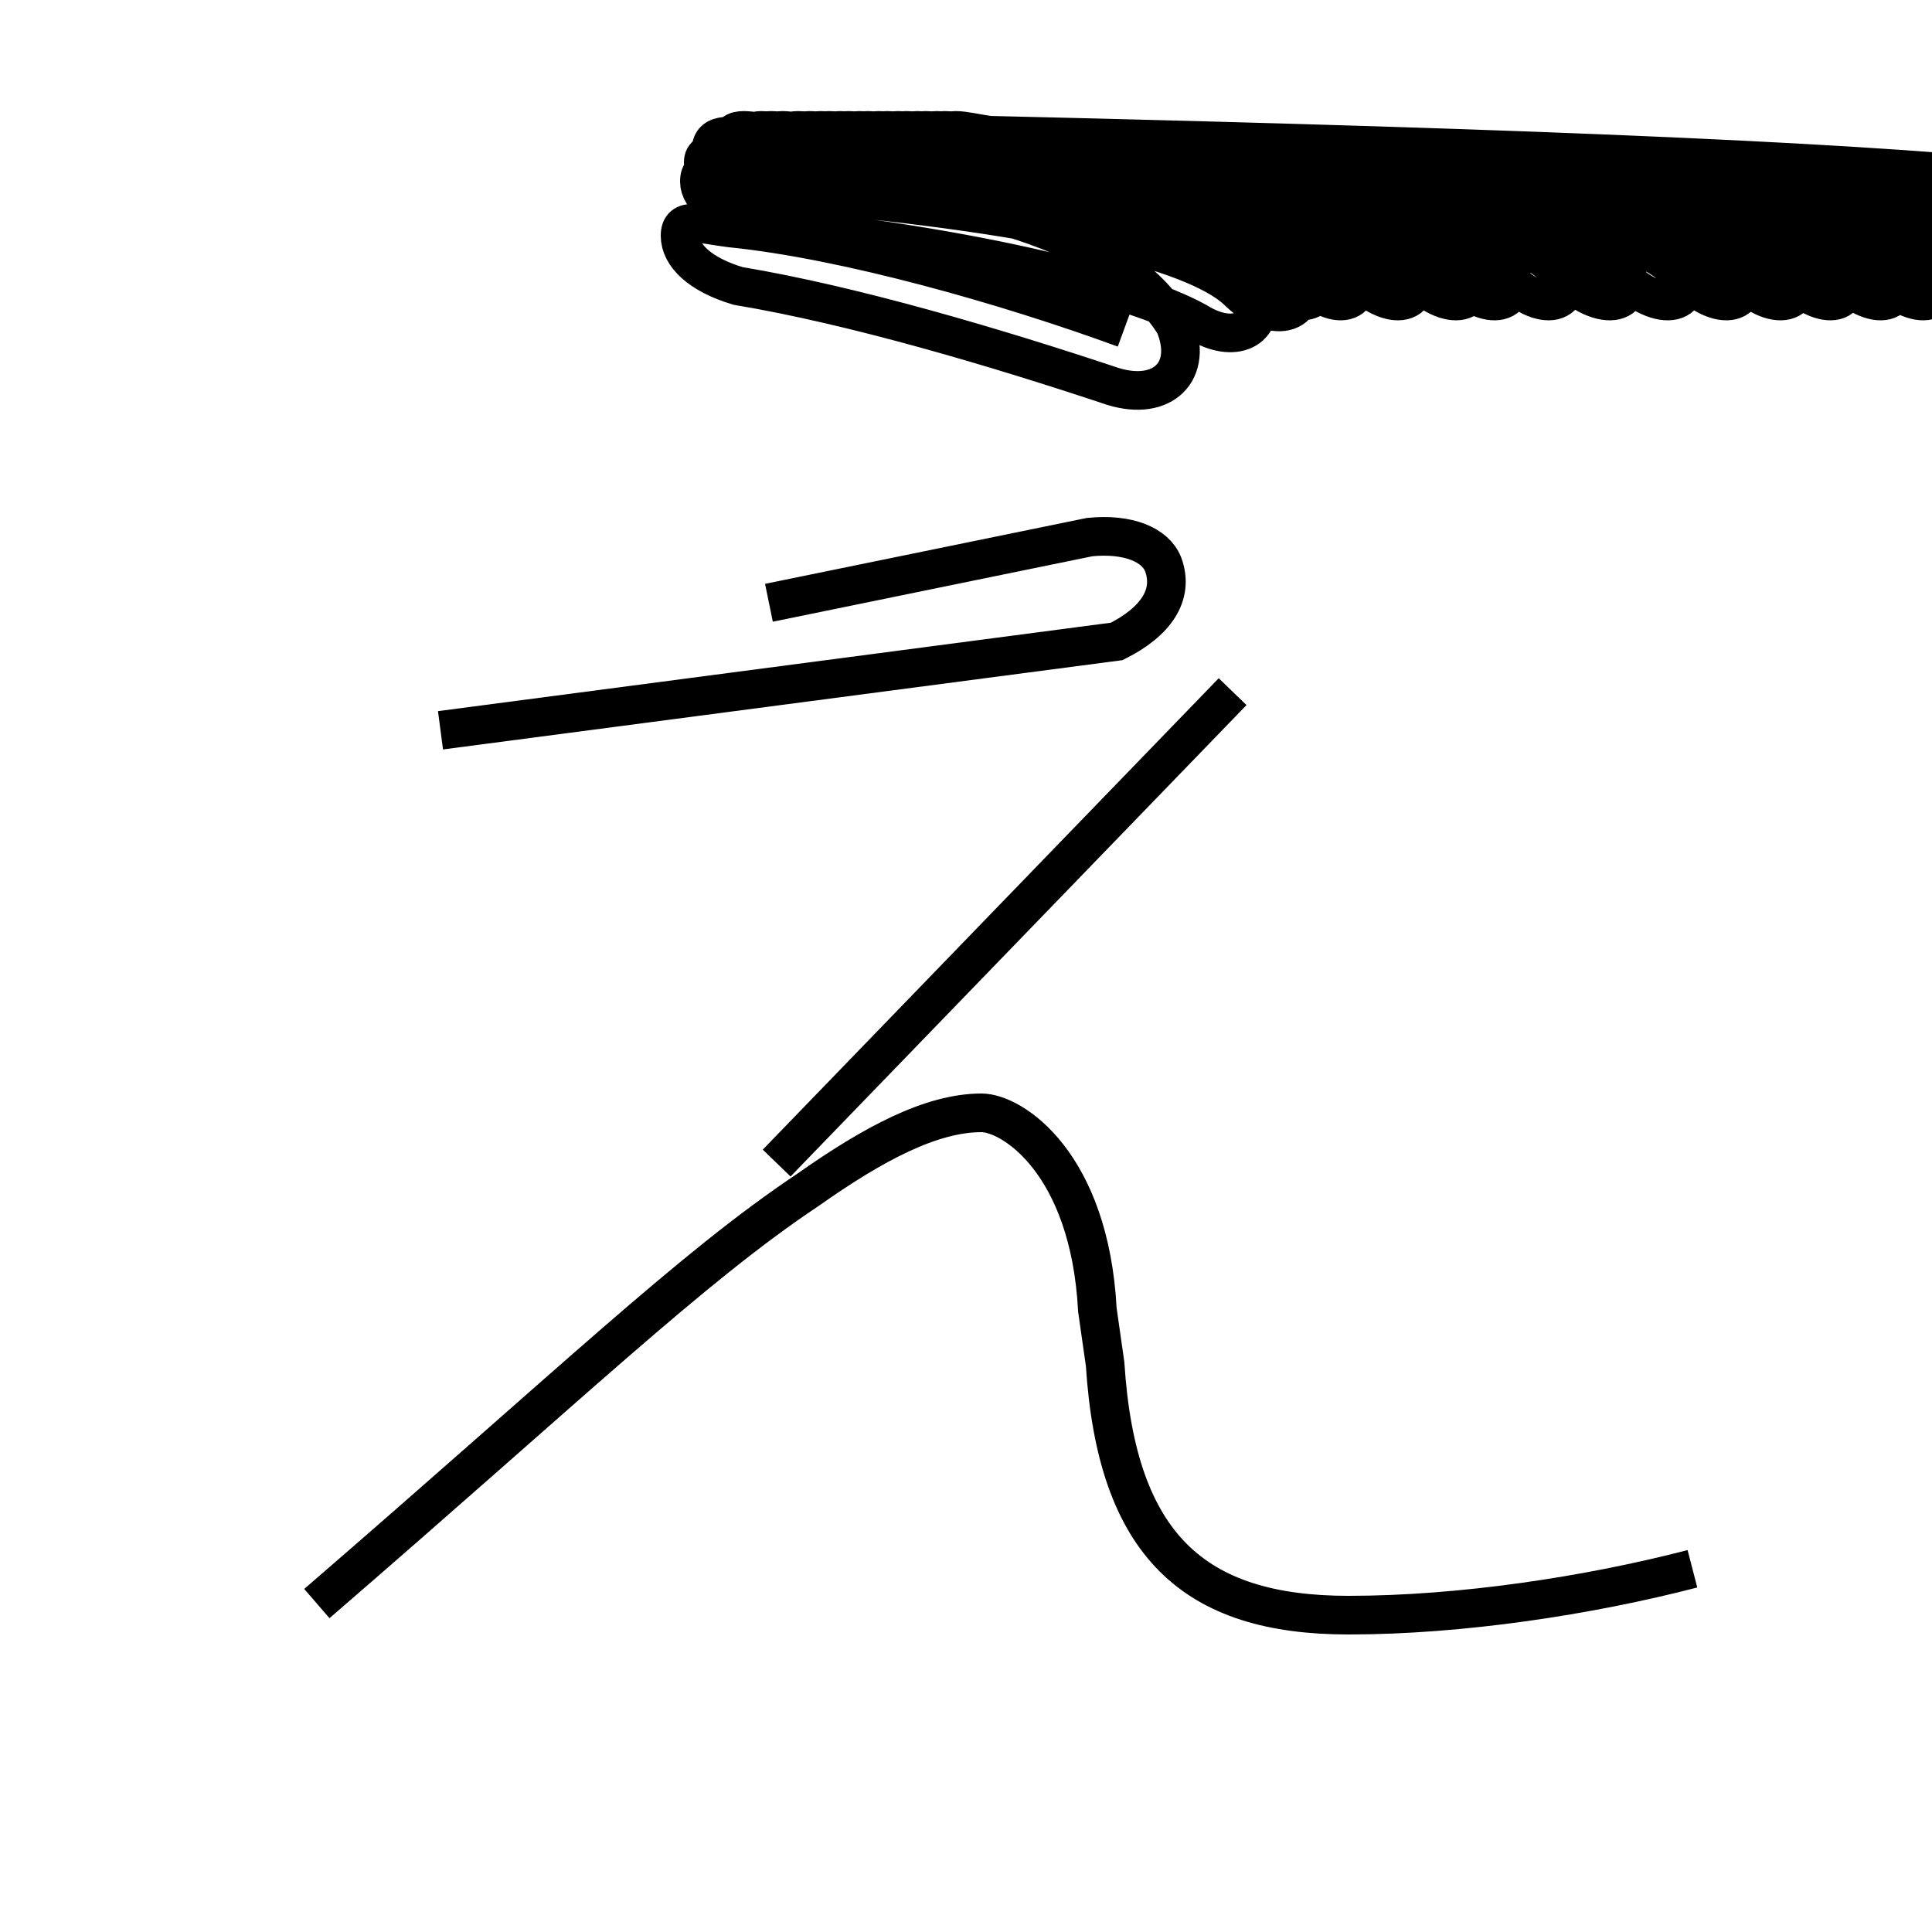 <?xml version='1.0' encoding='utf8'?>
<svg viewBox="0.0 -6.0 50.0 50.0" version="1.1" xmlns="http://www.w3.org/2000/svg">
<rect x="0.0" y="-6.0" width="50.0" height="50.0" fill="#808080" stroke="none"/>
<rect x="-1000" y="-1000" width="2000" height="2000" stroke="white" fill="white"/>
<g style="fill:white;stroke:#000000;  stroke-width:1">
<path d="M 43.8 -3.4 C 41.1 -2.7 37.8 -2.2 34.9 -2.2 C 30.9 -2.2 28.9 -4.0 28.6 -8.7 L 28.4 -10.1 C 28.2 -13.9 26.2 -15.2 25.4 -15.2 C 24.1 -15.2 22.6 -14.4 20.9 -13.2 C 17.9 -11.2 14.8 -8.2 8.2 -2.5 M 11.4 -25.1 L 28.9 -27.4 C 29.9 -27.9 30.4 -28.6 30.1 -29.4 C 29.9 -29.9 29.2 -30.2 28.2 -30.1 L 19.9 -28.4 M 20.1 -13.9 L 31.9 -26.1 M 29.1 -35.5 C 26.1 -36.6 21.9 -37.8 18.9 -38.1 C 18.1 -38.2 17.6 -38.4 17.6 -37.9 C 17.6 -37.4 18.1 -36.9 19.1 -36.6 C 22.1 -36.1 25.8 -35.0 28.8 -34.0 C 30.1 -33.6 30.9 -34.4 30.4 -35.6 C 28.9 -38.0 25.1 -39.0 19.4 -39.5 C 18.6 -39.6 18.1 -39.8 18.1 -39.3 C 18.1 -38.9 18.6 -38.5 19.4 -38.2 C 25.4 -37.6 29.6 -36.5 31.1 -35.6 C 32.0 -35.1 32.8 -35.5 32.5 -36.5 C 31.6 -38.5 28.0 -39.5 19.6 -40.0 C 18.8 -40.0 18.2 -40.2 18.2 -39.8 C 18.2 -39.4 18.8 -39.2 19.6 -39.1 C 27.1 -38.5 30.9 -37.5 32.0 -36.5 C 33.0 -35.5 34.0 -35.9 33.6 -37.0 C 32.9 -39.0 29.6 -39.8 19.9 -40.4 C 18.9 -40.5 18.4 -40.6 18.4 -40.1 C 18.4 -39.8 18.9 -39.6 19.9 -39.5 C 28.6 -38.9 31.6 -38.0 32.5 -36.9 C 33.5 -35.8 34.5 -36.1 34.1 -37.2 C 33.5 -39.0 30.9 -39.8 20.2 -40.5 C 19.4 -40.6 18.9 -40.8 18.9 -40.3 C 18.9 -40.0 19.4 -39.8 20.2 -39.6 C 30.2 -38.8 32.9 -37.9 33.6 -36.9 C 34.5 -35.8 35.5 -36.1 35.0 -37.2 C 34.4 -39.0 31.6 -39.8 20.6 -40.5 C 19.8 -40.6 19.4 -40.8 19.4 -40.3 C 19.4 -40.0 19.8 -39.8 20.6 -39.6 C 31.8 -38.8 34.2 -37.9 35.0 -36.9 C 36.0 -35.8 37.0 -36.1 36.5 -37.2 C 35.9 -39.0 33.1 -39.8 20.9 -40.5 C 20.1 -40.6 19.6 -40.8 19.6 -40.3 C 19.6 -40.0 20.1 -39.8 20.9 -39.6 C 33.4 -38.8 35.5 -37.9 36.5 -36.9 C 37.5 -35.8 38.5 -36.1 38.0 -37.2 C 37.4 -39.0 34.6 -39.8 21.2 -40.5 C 20.4 -40.6 19.9 -40.8 19.9 -40.3 C 19.9 -40.0 20.4 -39.8 21.2 -39.6 C 34.9 -38.8 36.8 -37.9 37.5 -36.9 C 38.5 -35.8 39.5 -36.1 39.0 -37.2 C 38.4 -39.0 35.8 -39.8 21.6 -40.5 C 20.8 -40.6 20.3 -40.8 20.3 -40.3 C 20.3 -40.0 20.8 -39.8 21.6 -39.6 C 36.4 -38.8 38.1 -37.9 38.9 -36.9 C 39.9 -35.8 40.9 -36.1 40.4 -37.2 C 39.8 -39.0 37.0 -39.8 21.9 -40.5 C 21.1 -40.6 20.6 -40.8 20.6 -40.3 C 20.6 -40.0 21.1 -39.8 21.9 -39.6 C 38.0 -38.8 39.5 -37.9 40.4 -36.9 C 41.5 -35.8 42.5 -36.1 42.0 -37.2 C 41.4 -39.0 38.4 -39.8 22.1 -40.5 C 21.4 -40.6 20.9 -40.8 20.9 -40.3 C 20.9 -40.0 21.4 -39.8 22.1 -39.6 C 39.6 -38.8 41.0 -37.9 41.9 -36.9 C 43.0 -35.8 44.0 -36.1 43.5 -37.2 C 42.9 -39.0 40.0 -39.8 22.4 -40.5 C 21.6 -40.6 21.1 -40.8 21.1 -40.3 C 21.1 -40.0 21.6 -39.8 22.4 -39.6 C 40.9 -38.8 42.5 -37.9 43.5 -36.9 C 44.5 -35.8 45.5 -36.1 45.0 -37.2 C 44.4 -39.0 41.5 -39.8 22.6 -40.5 C 21.9 -40.6 21.4 -40.8 21.4 -40.3 C 21.4 -40.0 21.9 -39.8 22.6 -39.6 C 42.2 -38.8 43.9 -37.9 44.9 -36.9 C 45.9 -35.8 46.9 -36.1 46.4 -37.2 C 45.8 -39.0 42.9 -39.8 22.9 -40.5 C 22.1 -40.6 21.6 -40.8 21.6 -40.3 C 21.6 -40.0 22.1 -39.8 22.9 -39.6 C 43.5 -38.8 45.2 -37.9 46.2 -36.9 C 47.2 -35.8 48.2 -36.1 47.6 -37.2 C 47.0 -39.0 44.1 -39.8 23.1 -40.5 C 22.4 -40.6 21.9 -40.8 21.9 -40.3 C 21.9 -40.0 22.4 -39.8 23.1 -39.6 C 44.8 -38.8 46.5 -37.9 47.5 -36.9 C 48.5 -35.8 49.5 -36.1 48.9 -37.2 C 48.3 -39.0 45.4 -39.8 23.4 -40.5 C 22.6 -40.6 22.1 -40.8 22.1 -40.3 C 22.1 -40.0 22.6 -39.8 23.4 -39.6 C 45.9 -38.8 47.6 -37.9 48.6 -36.9 C 49.6 -35.8 50.6 -36.1 50.0 -37.2 C 49.4 -39.0 46.5 -39.8 23.6 -40.5 C 22.9 -40.6 22.4 -40.8 22.4 -40.3 C 22.4 -40.0 22.9 -39.8 23.6 -39.6 C 47.0 -38.8 48.8 -37.9 49.8 -36.9 C 50.8 -35.8 51.8 -36.1 51.1 -37.2 C 50.5 -39.0 47.6 -39.8 23.9 -40.5 C 23.1 -40.6 22.6 -40.8 22.6 -40.3 C 22.6 -40.0 23.1 -39.8 23.9 -39.6 C 48.1 -38.8 49.9 -37.9 50.9 -36.9 C 51.9 -35.8 52.9 -36.1 52.1 -37.2 C 51.5 -39.0 48.6 -39.8 24.1 -40.5 C 23.4 -40.6 22.9 -40.8 22.9 -40.3 C 22.9 -40.0 23.4 -39.8 24.1 -39.6 C 49.2 -38.8 51.1 -37.9 52.0 -36.9 C 53.1 -35.8 54.0 -36.1 53.4 -37.2 C 52.8 -39.0 49.9 -39.8 24.4 -40.5 C 23.6 -40.6 23.1 -40.8 23.1 -40.3 C 23.1 -40.0 23.6 -39.8 24.4 -39.6 C 50.3 -38.8 52.3 -37.9 53.2 -36.9 C 54.3 -35.8 55.2 -36.1 54.6 -37.2 C 54.0 -39.0 51.1 -39.8 24.6 -40.5 C 23.9 -40.6 23.4 -40.8 23.4 -40.3 C 23.4 -40.0 23.9 -39.8 24.6 -39.6 C 51.4 -38.8 53.5 -37.9 54.4 -36.9 C 55.5 -35.8 56.3 -36.1 55.8 -37.2 C 55.1 -39.0 52.2 -39.8 24.9 -40.5 C 24.1 -40.6 23.6 -40.8 23.6 -40.3 C 23.6 -40.0 24.1 -39.8 24.9 -39.6 C 52.5 -38.8 54.7 -37.9 55.5 -36.9 C 56.6 -35.8 57.4 -36.1 56.9 -37.2 C 56.2 -39.0 53.4 -39.8 25.1 -40.5 C 24.4 -40.6 23.9 -40.8 23.9 -40.3 C 23.9 -40.0 24.4 -39.8 25.1 -39.6 C 53.6 -38.8 55.9 -37.9 56.6 -36.9 C 57.8 -35.8 58.5 -36.1 58.0 -37.2 C 57.4 -39.0 54.6 -39.8 25.4 -40.5 C 24.6 -40.6 24.1 -40.8 24.1 -40.3 C 24.1 -40.0 24.6 -39.8 25.4 -39.6 C 54.7 -38.8 57.0 -37.9 57.7 -36.9 C 58.9 -35.8 59.5 -36.1 59.0 -37.2 C 58.4 -39.0 55.5 -39.8 25.6 -40.5 C 24.9 -40.6 24.4 -40.8 24.4 -40.3 C 24.4 -40.0 24.9 -39.8 25.6 -39.6 C 55.8 -38.8 58.2 -37.9 58.9 -36.9 C 60.1 -35.8 60" transform="translate(0.0, 38.0)" />
</g>
</svg>